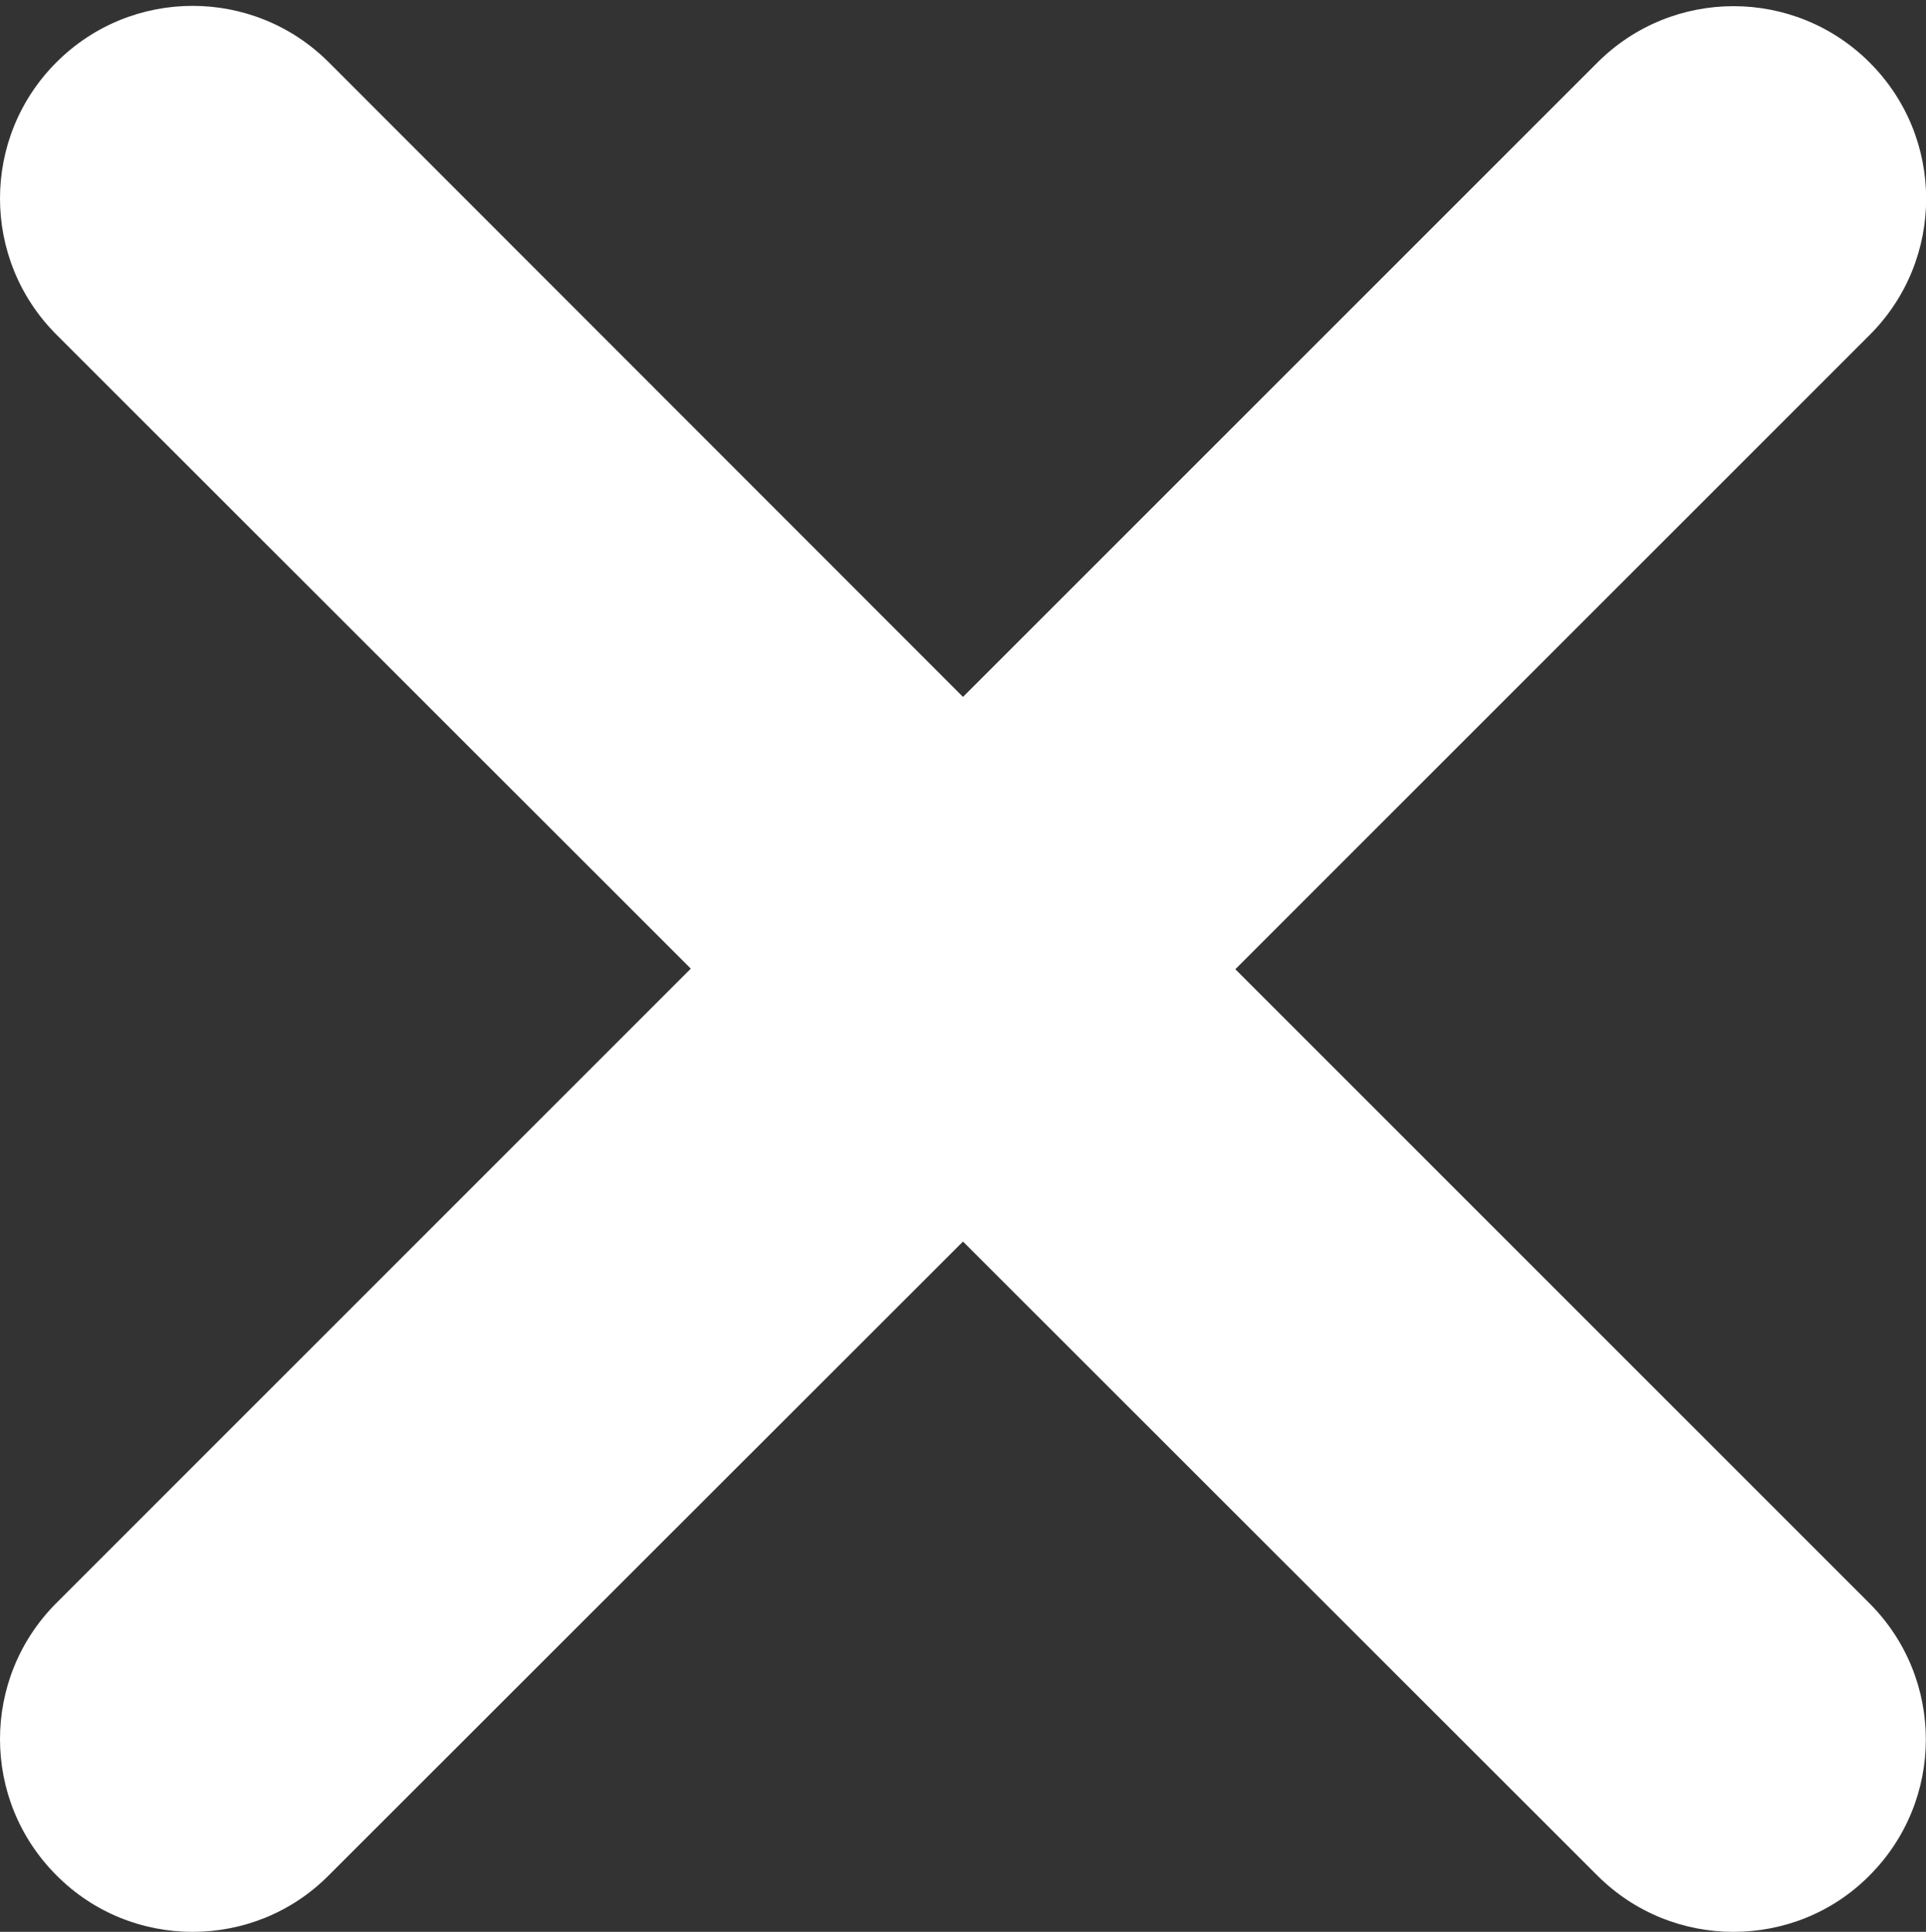 <svg width="320" height="321" viewBox="0 0 320 321" fill="none" xmlns="http://www.w3.org/2000/svg">
<rect x="0" y="0" width="320" height="321" fill="#333333" stroke="none"/>
<path d="M310.6 266.4C323.1 278.9 323.1 299.15 310.6 311.65C304.4 317.9 296.2 321 288 321C279.8 321 271.62 317.875 265.38 311.625L160 206.3L54.63 311.6C48.38 317.9 40.19 321 32 321C23.81 321 15.63 317.9 9.375 311.6C-3.125 299.1 -3.125 278.85 9.375 266.35L114.775 160.95L9.375 55.6C-3.125 43.1 -3.125 22.85 9.375 10.35C21.875 -2.15 42.125 -2.15 54.625 10.35L160 115.8L265.4 10.4C277.9 -2.1 298.15 -2.1 310.65 10.4C323.15 22.9 323.15 43.15 310.65 55.65L205.25 161.05L310.6 266.4Z" fill="white"/>
</svg>
